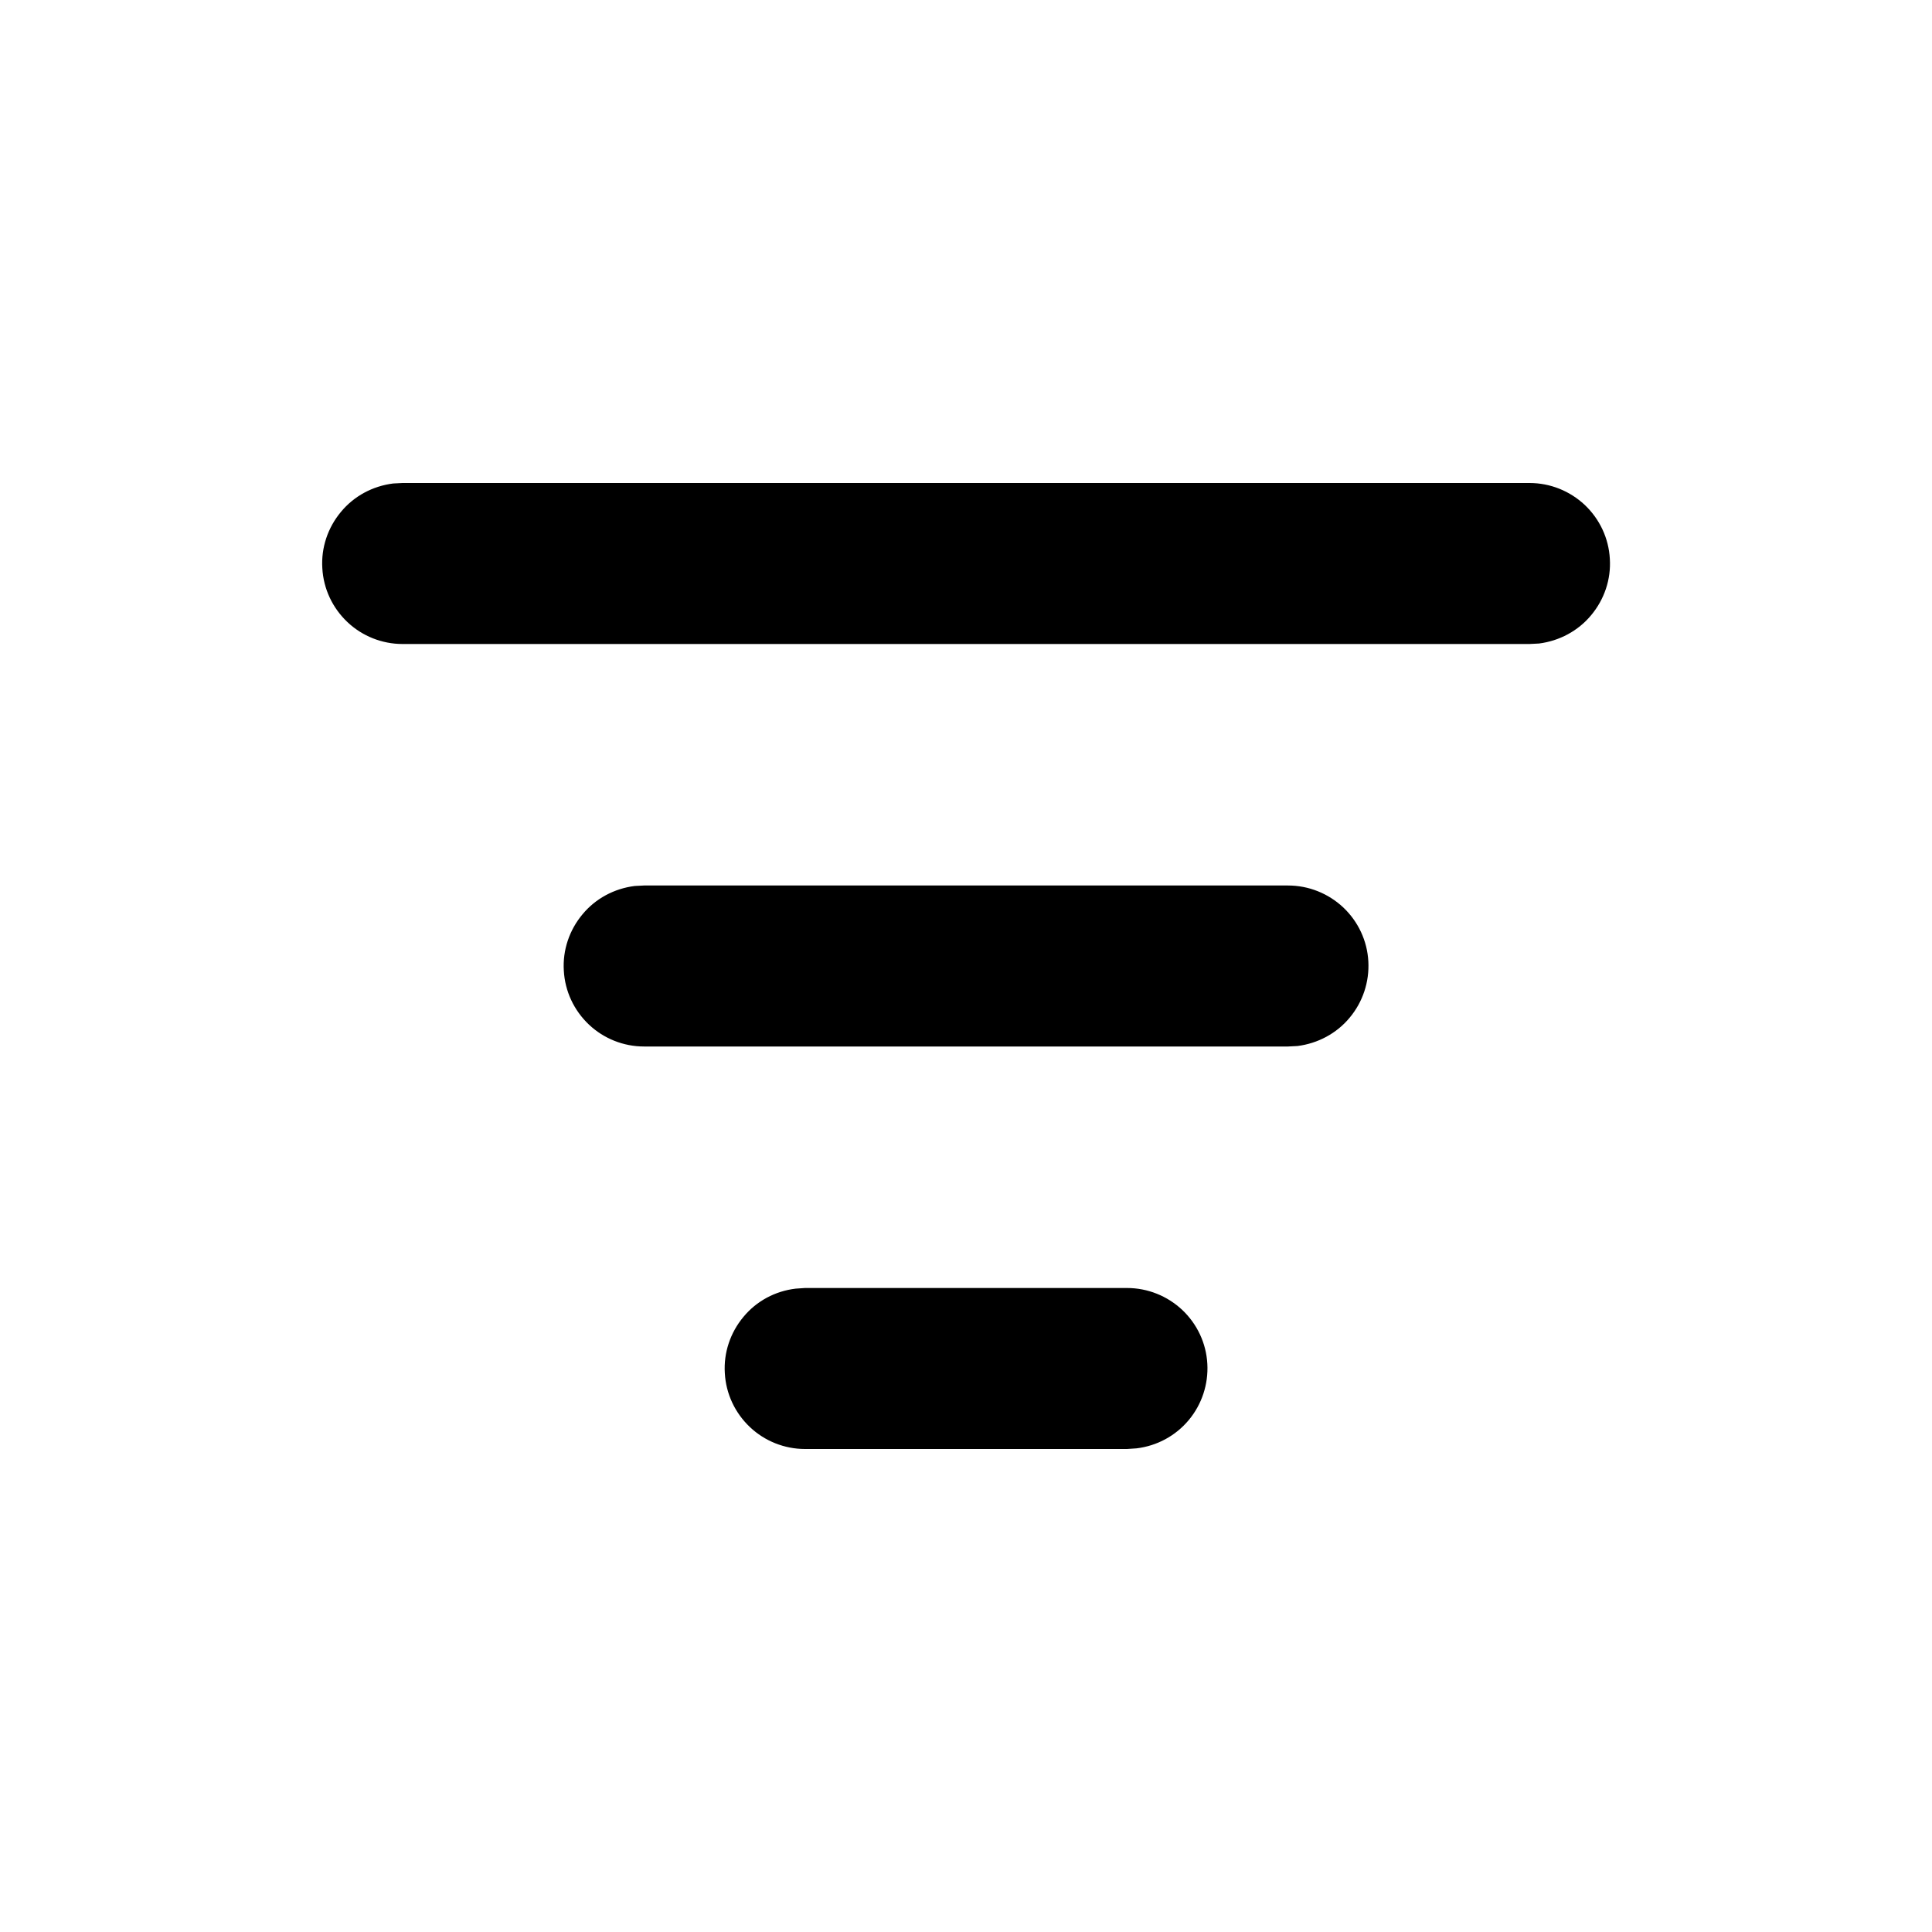 <svg width="12" height="12" viewBox="0 0 12 12" fill="none" xmlns="http://www.w3.org/2000/svg">
<g id="filter-24-filled 1">
<path id="Vector" d="M5 8H7C7.128 8 7.25 8.049 7.343 8.136C7.436 8.224 7.492 8.343 7.499 8.471C7.506 8.598 7.465 8.723 7.383 8.821C7.301 8.919 7.185 8.981 7.059 8.996L7 9H5C4.873 9 4.75 8.951 4.658 8.864C4.565 8.776 4.509 8.657 4.502 8.529C4.494 8.402 4.536 8.277 4.618 8.179C4.699 8.081 4.815 8.019 4.942 8.004L5 8ZM4 5.5H8C8.128 5.5 8.25 5.549 8.343 5.636C8.436 5.724 8.492 5.843 8.499 5.971C8.506 6.098 8.465 6.223 8.383 6.321C8.302 6.419 8.185 6.481 8.059 6.497L8 6.5H4C3.873 6.5 3.75 6.451 3.658 6.364C3.565 6.276 3.509 6.157 3.502 6.029C3.494 5.902 3.536 5.777 3.618 5.679C3.699 5.581 3.815 5.519 3.942 5.503L4 5.5ZM2.5 3H9.5C9.628 3 9.75 3.049 9.843 3.136C9.936 3.224 9.992 3.343 9.999 3.471C10.007 3.598 9.965 3.723 9.883 3.821C9.802 3.919 9.685 3.981 9.559 3.997L9.5 4H2.5C2.373 4 2.25 3.951 2.158 3.864C2.065 3.776 2.009 3.657 2.002 3.529C1.994 3.402 2.036 3.277 2.118 3.179C2.199 3.081 2.315 3.019 2.442 3.003L2.5 3Z" fill="black"/>
</g>
</svg>
